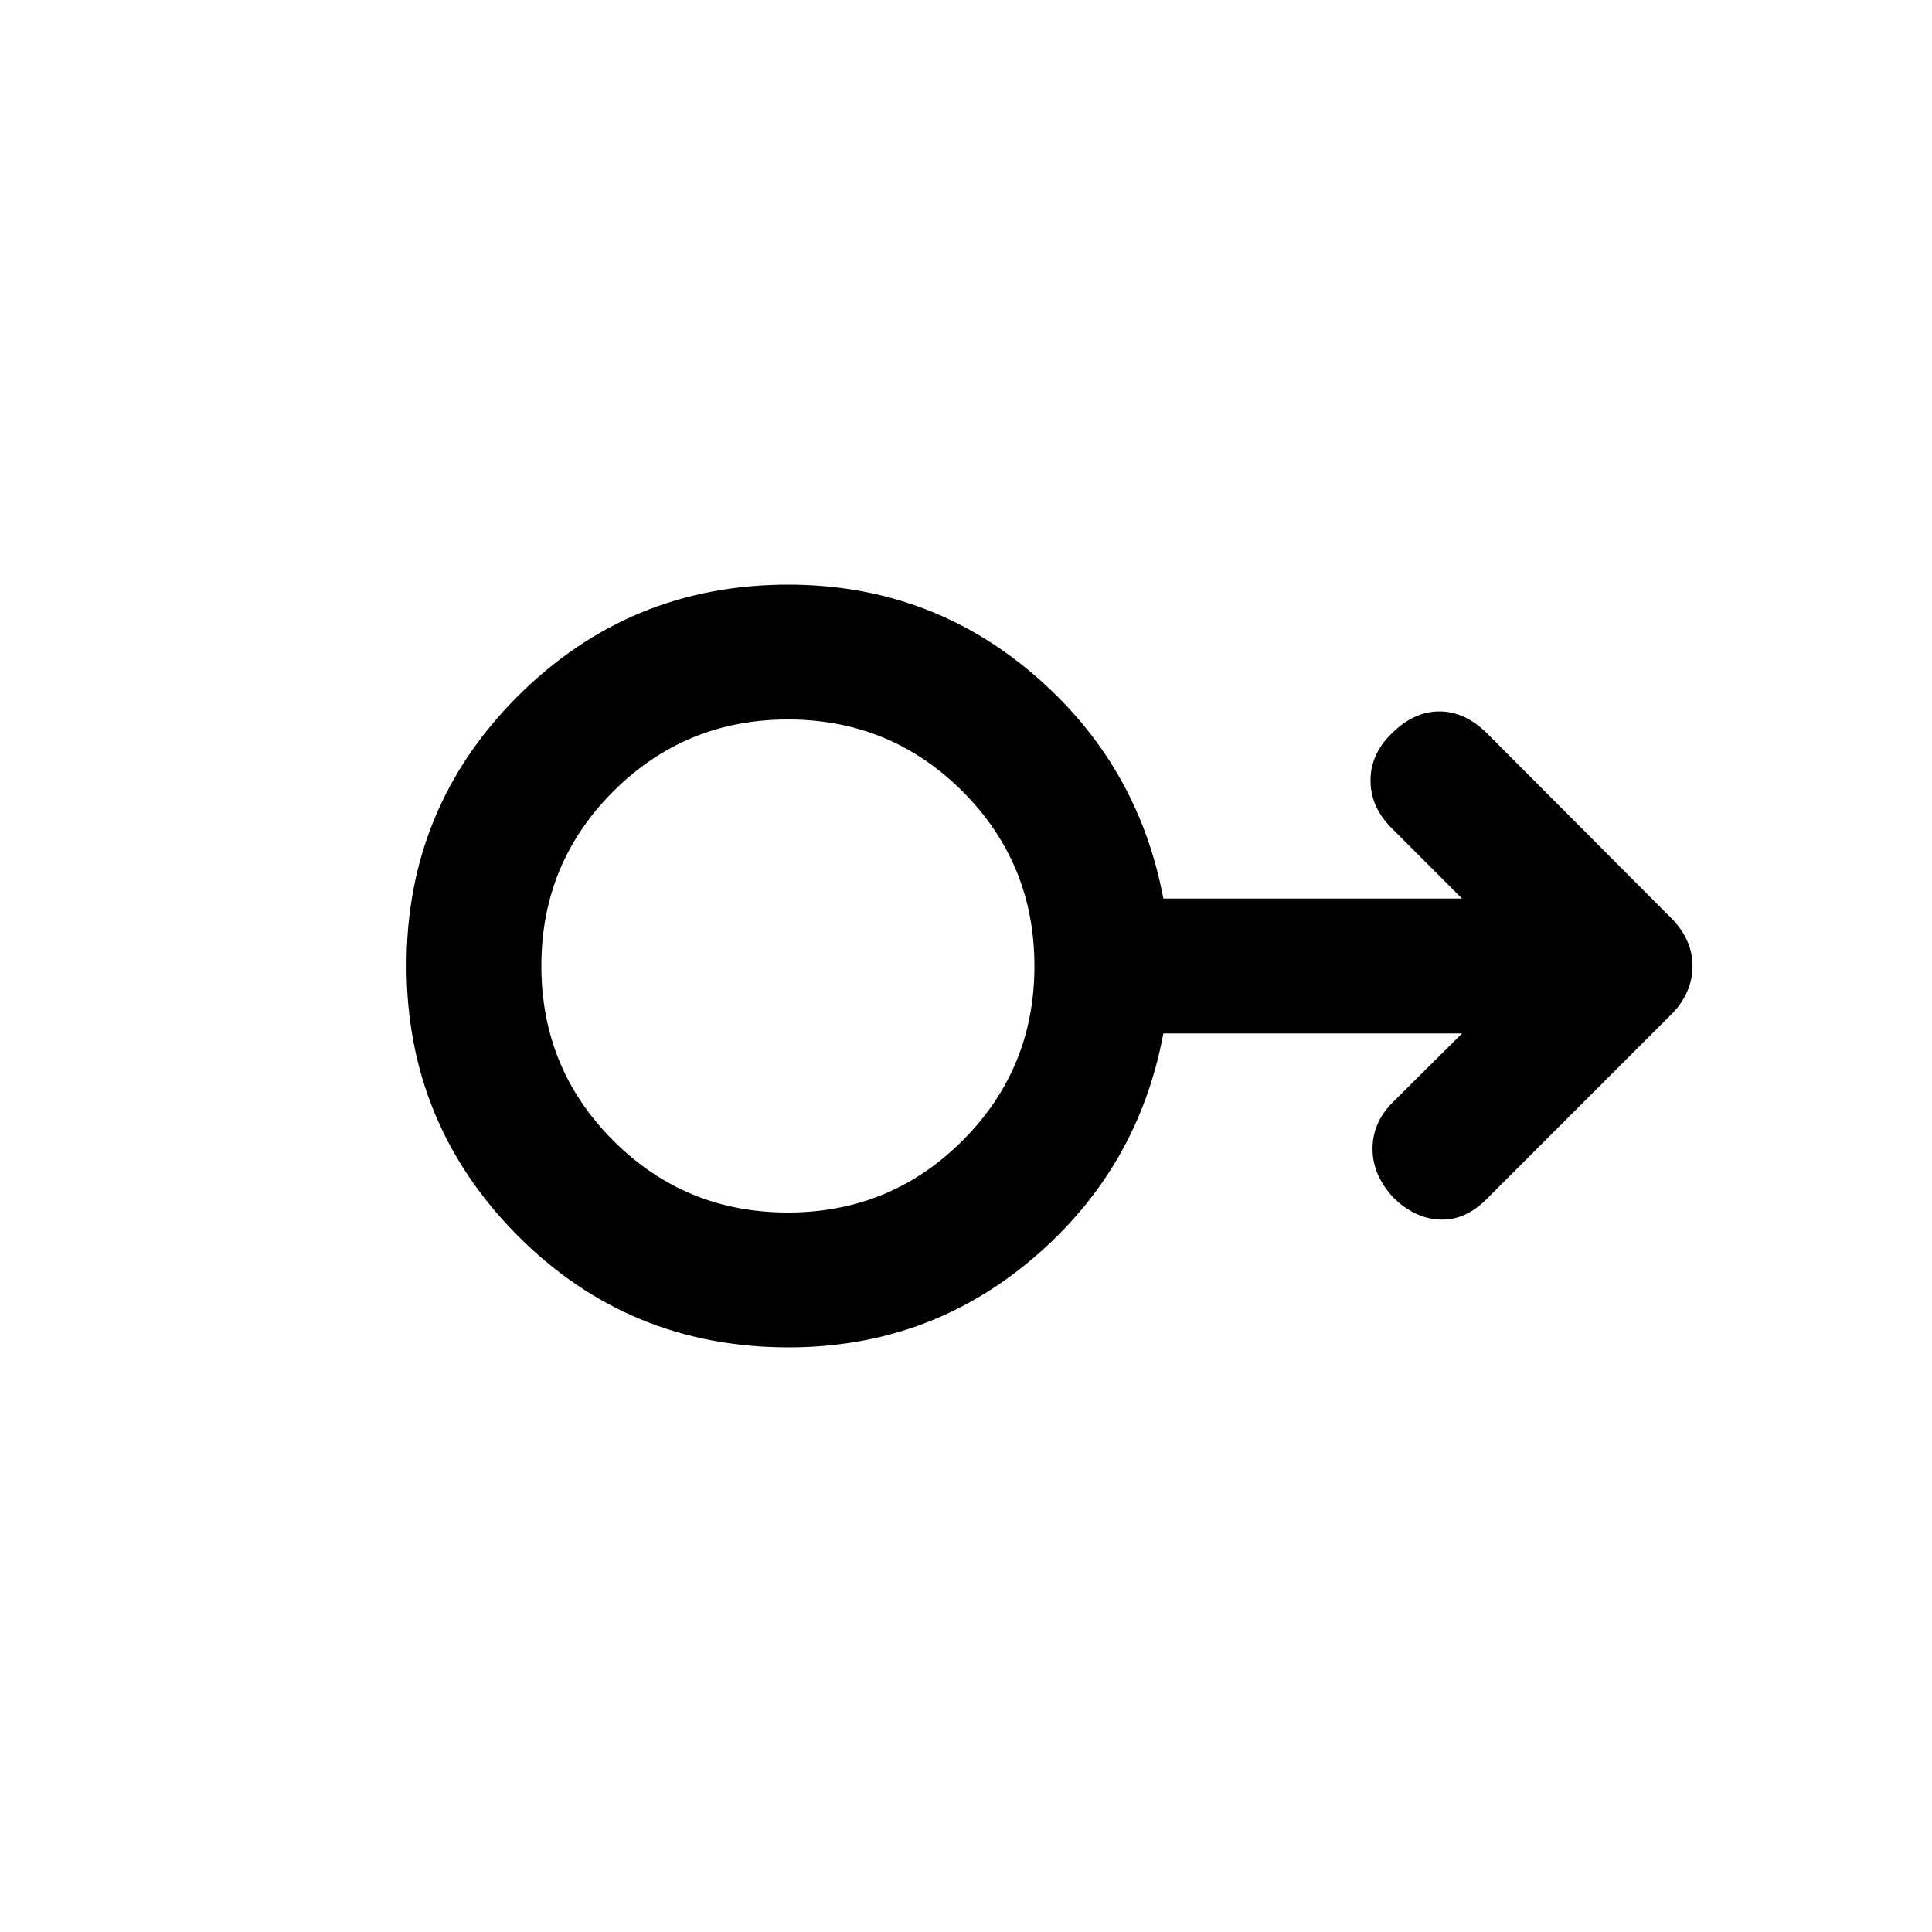 <svg xmlns="http://www.w3.org/2000/svg" height="20" viewBox="0 -960 960 960" width="20"><path d="M391.79-290.5q-79.29 0-134.54-55.5Q202-401.51 202-480.25q0-78.75 55.47-134t134.17-55.25q69.74 0 121.8 44.5t64.62 111.5H726.5l-35-35Q681-559 681-572.17q0-13.16 10.5-23.33 11-11 23.75-11t23.75 11l91.6 91.87q4.9 4.92 7.65 10.88 2.75 5.97 2.75 12.79 0 6.82-2.75 12.89T831-456.5L738.5-364q-10.5 10.5-23 10t-23-10.78Q682-376 682-389.14q0-13.15 10.22-23.3l34.28-34.06H578.06q-12.41 67-64.47 111.5-52.07 44.5-121.8 44.5Zm-.32-67q51.03 0 86.78-35.72T514-479.97q0-51.03-35.72-86.78t-86.75-35.75q-51.03 0-86.78 35.72T269-480.03q0 51.03 35.72 86.78t86.75 35.75Zm.03-122.5Z"/></svg>